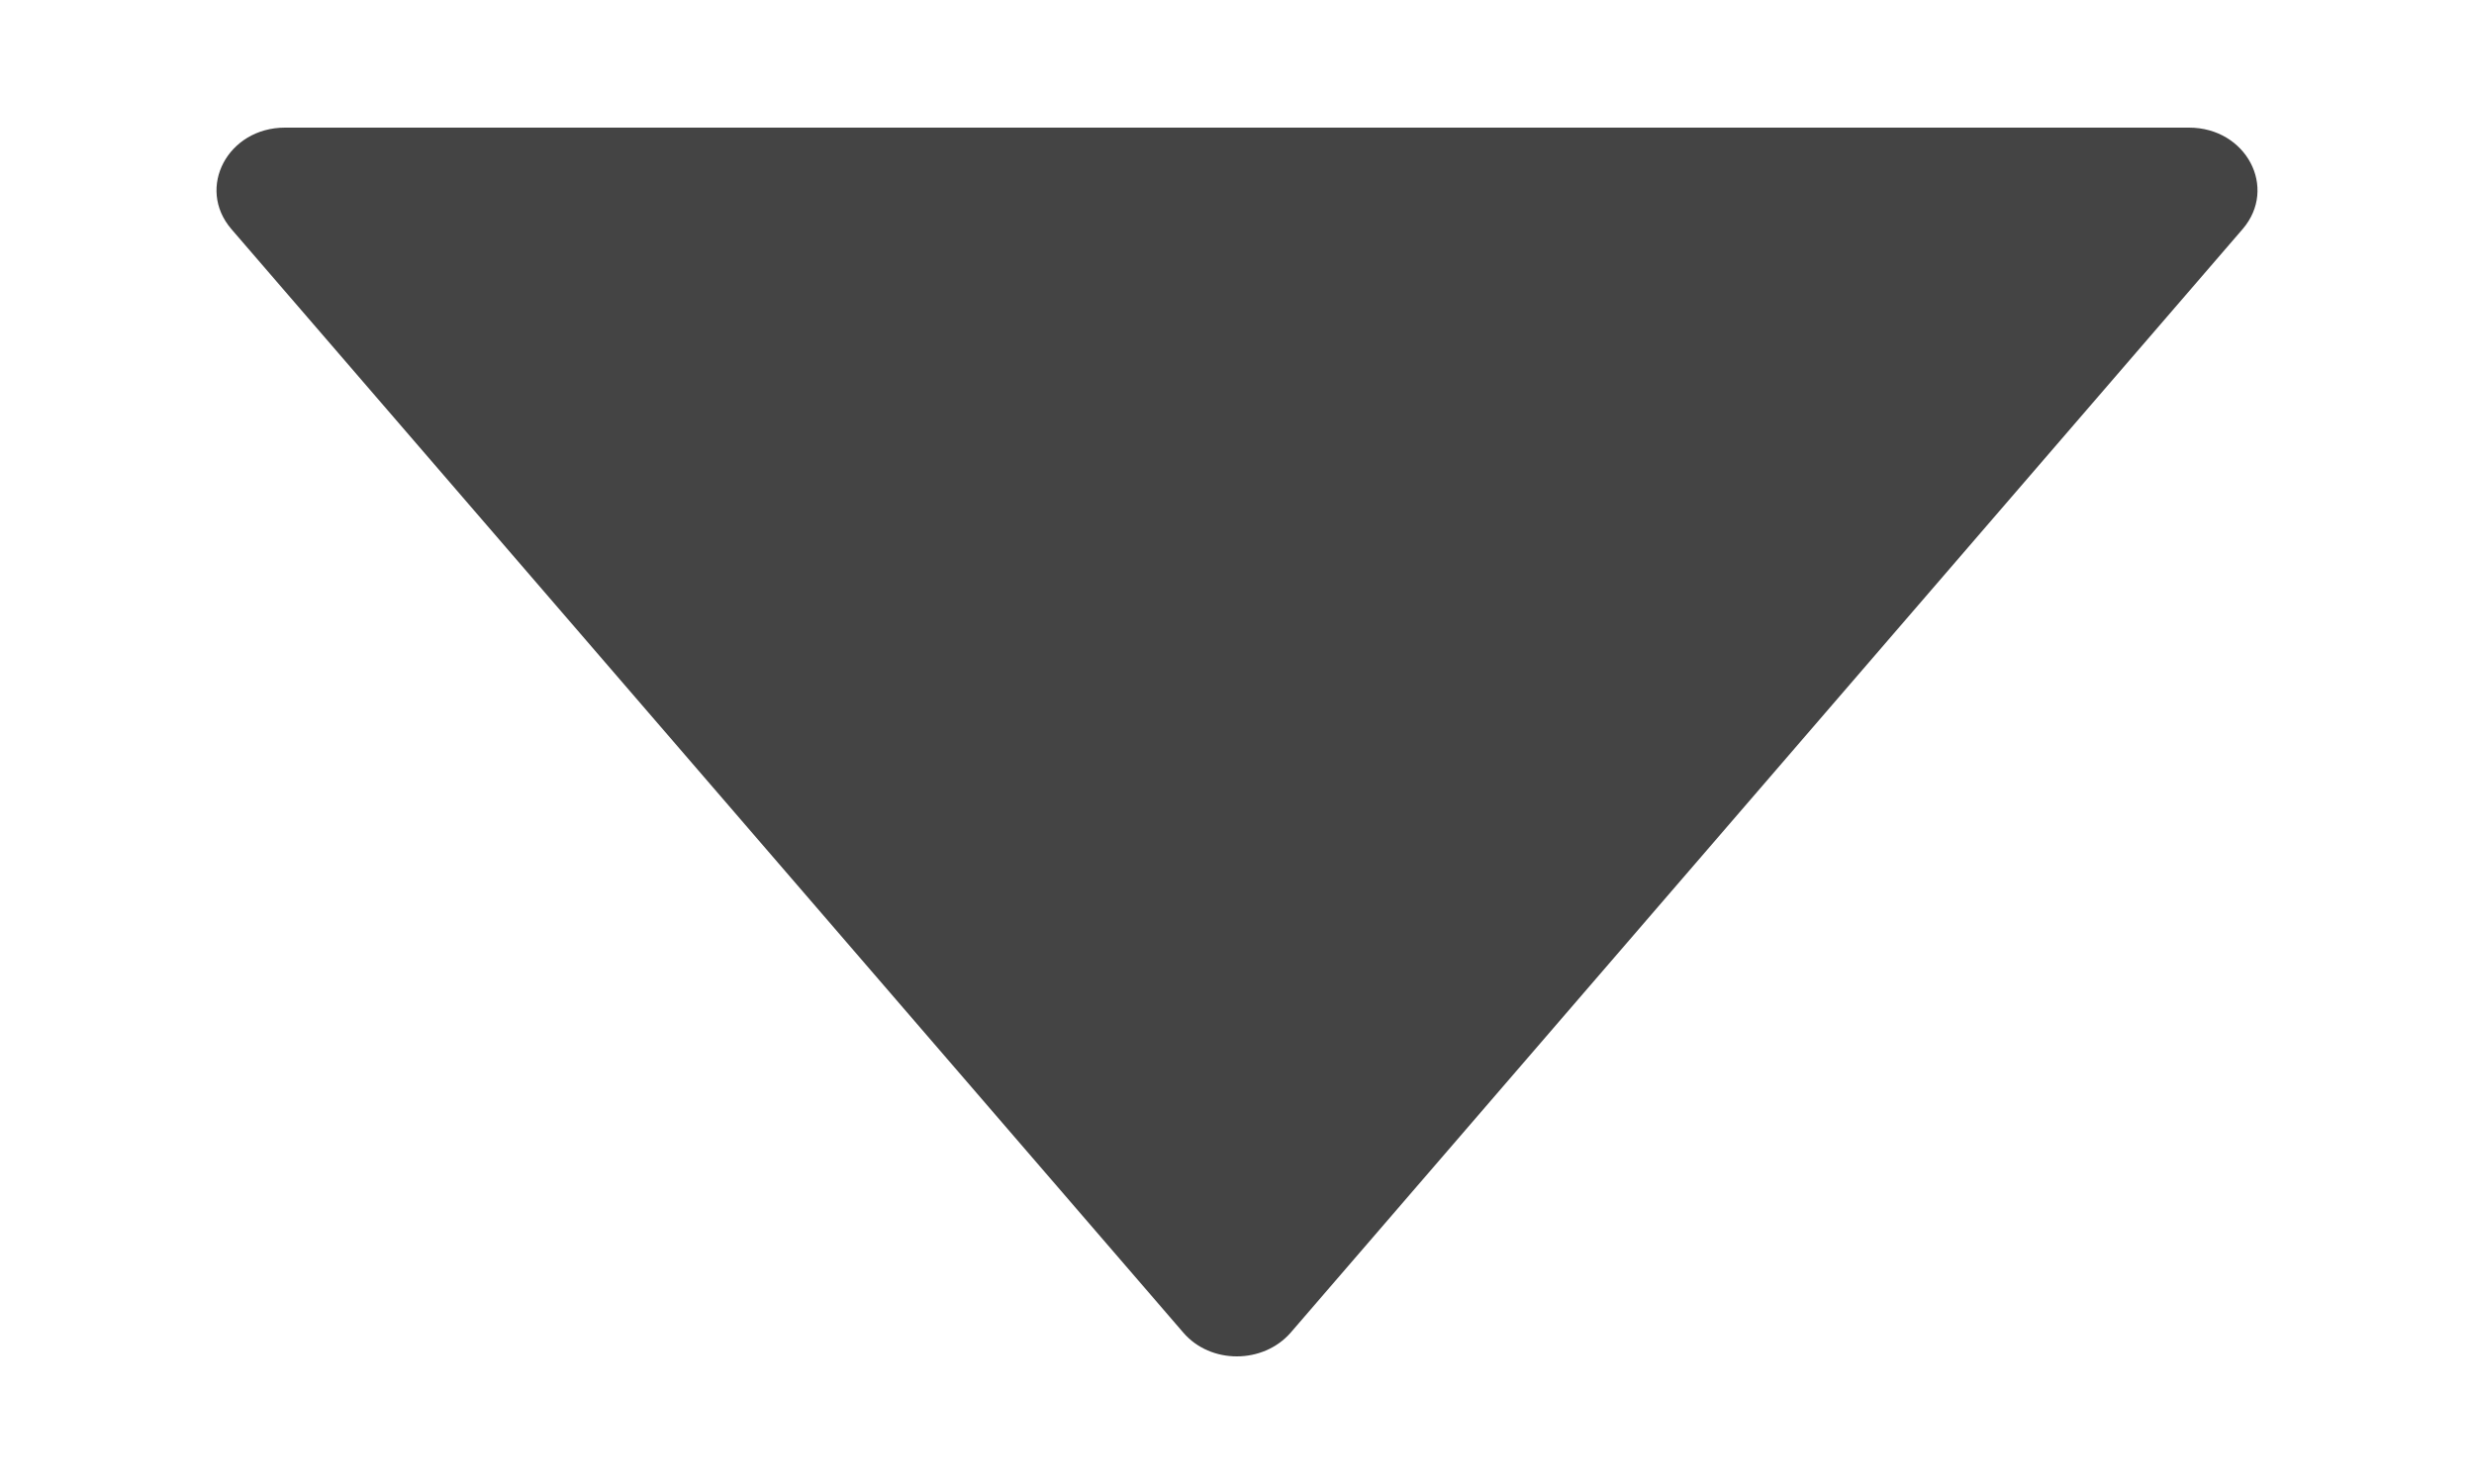 <svg width="10" height="6" viewBox="0 0 10 6" fill="none" xmlns="http://www.w3.org/2000/svg">
<path d="M8.848 0.516H1.152C0.921 0.516 0.792 0.759 0.935 0.926L4.783 5.388C4.893 5.516 5.105 5.516 5.217 5.388L9.065 0.926C9.208 0.759 9.079 0.516 8.848 0.516Z" fill="#444444"/>
</svg>
